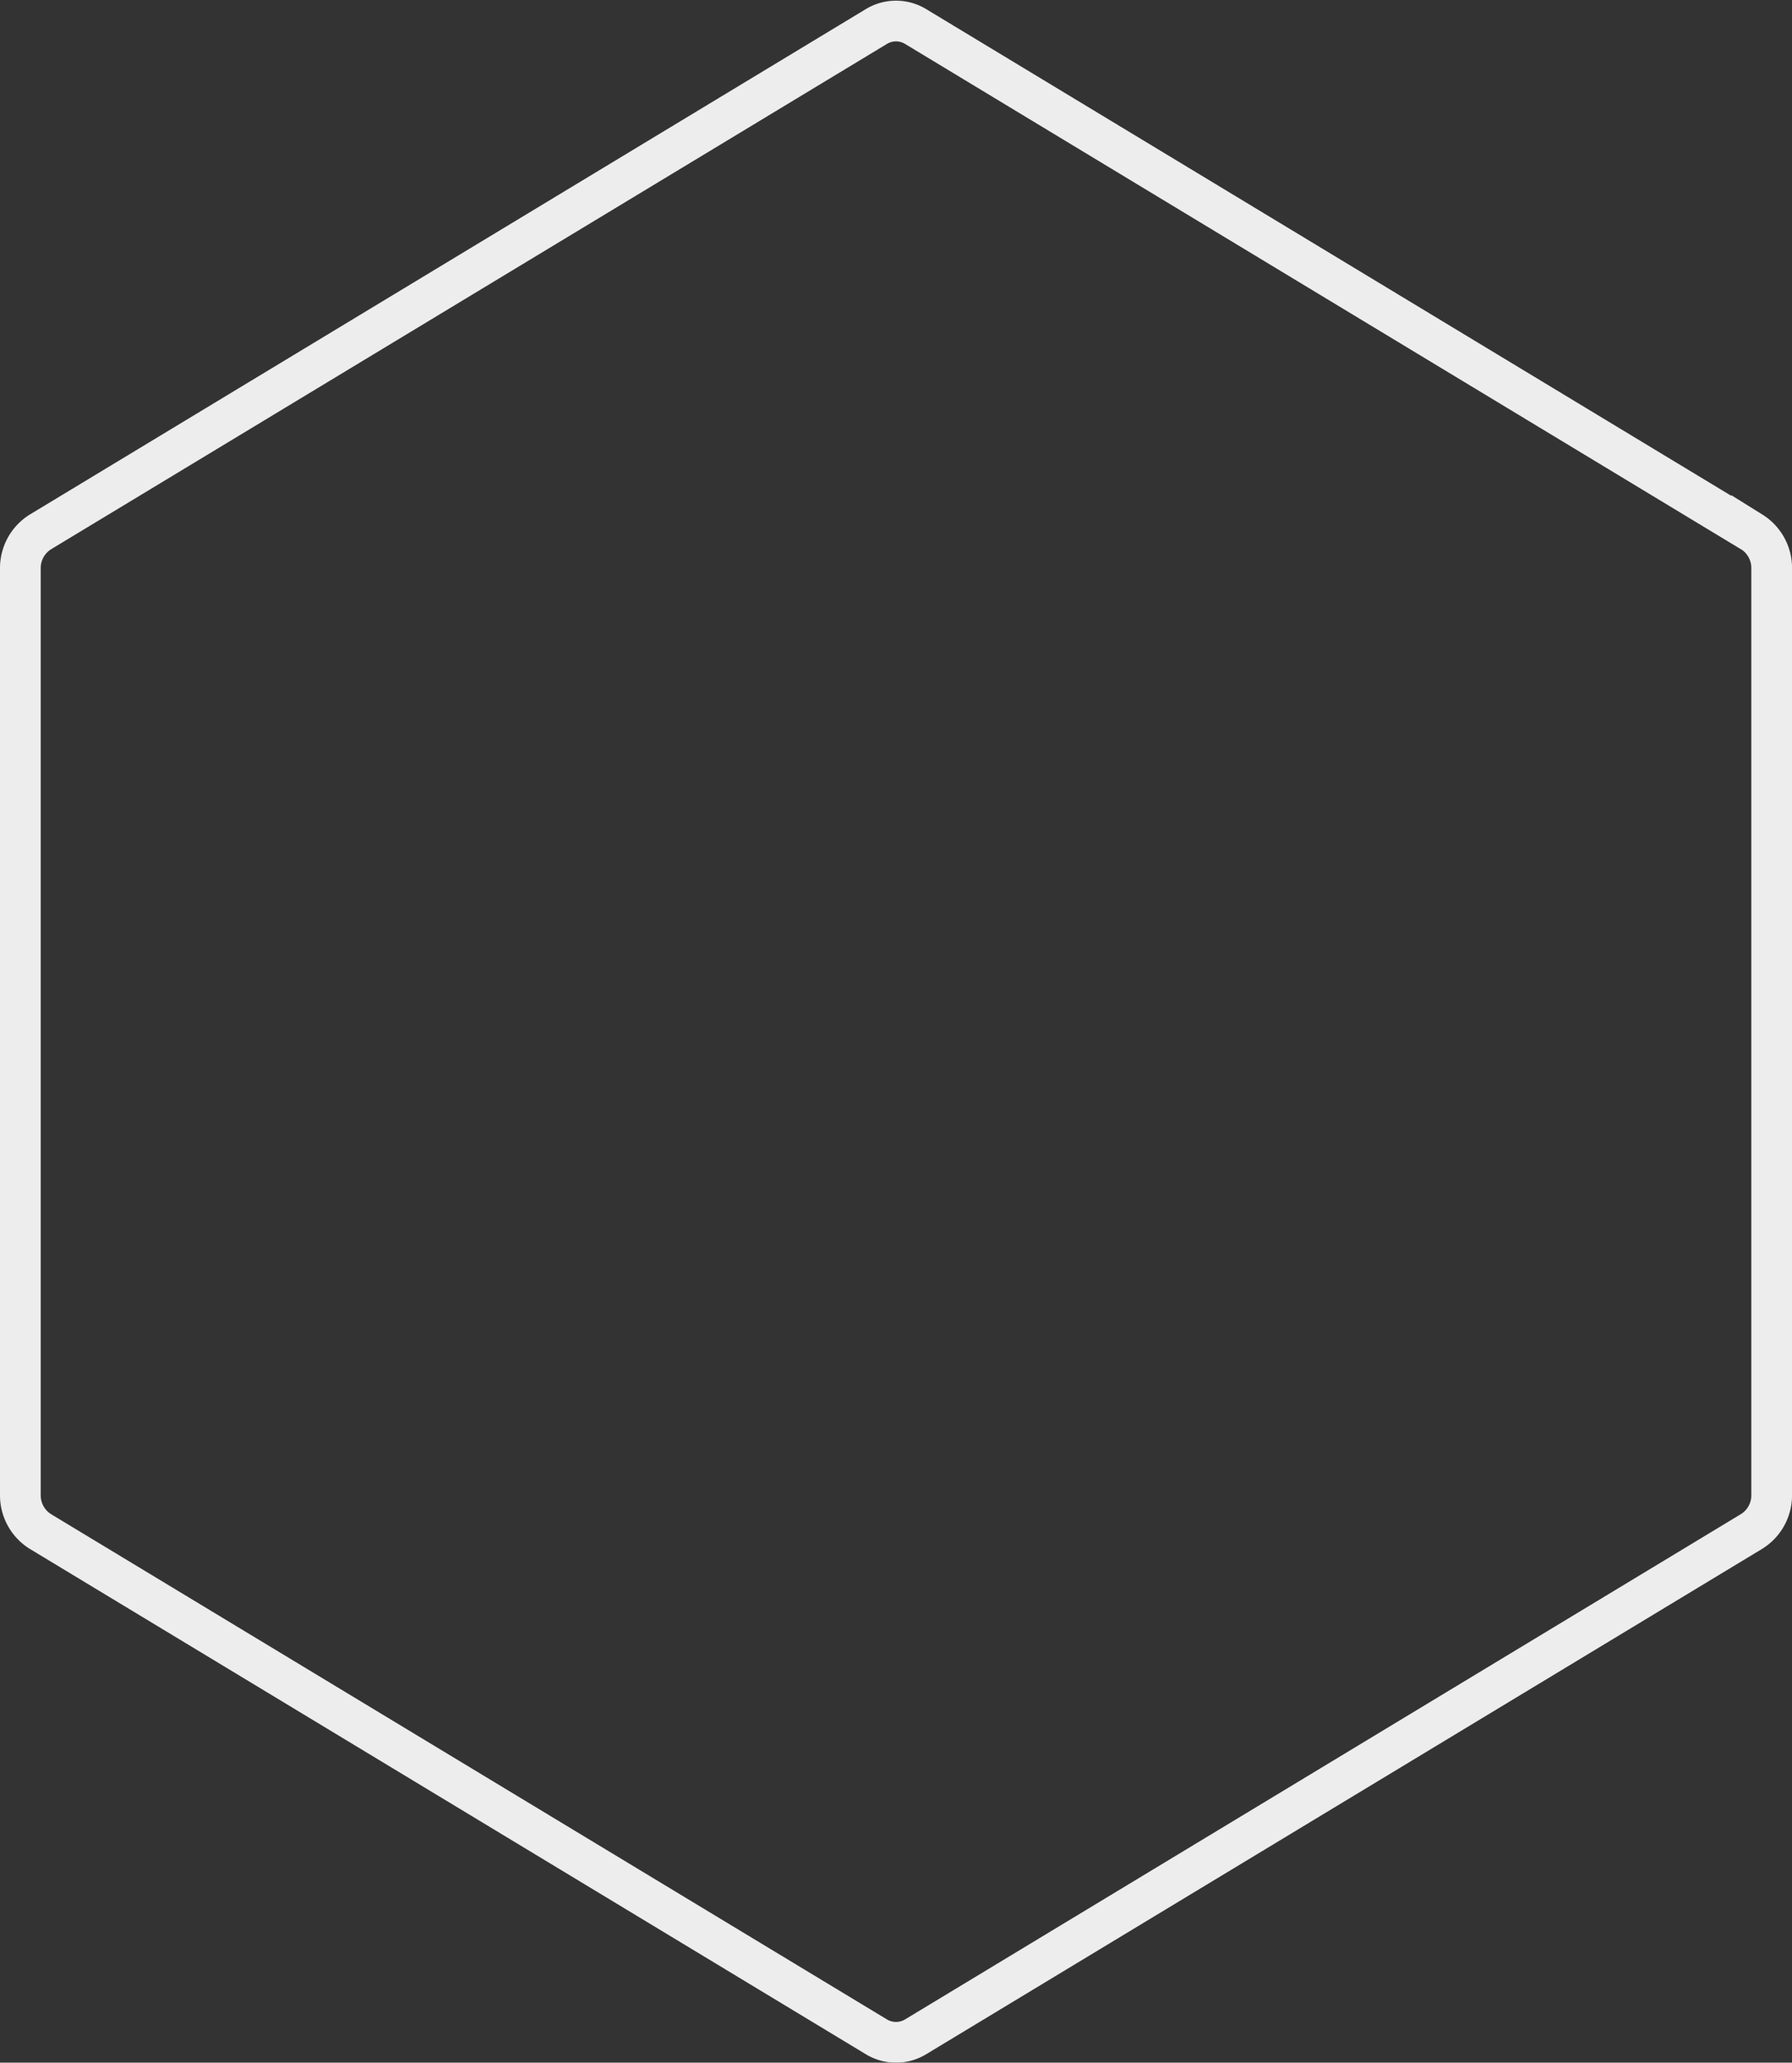 <svg xmlns="http://www.w3.org/2000/svg" width="44.016" height="50.646" viewBox="0 0 44.016 50.646"><rect x="0" y="0" width="44.016" height="50.646" fill="#333333" stroke="none"/><defs><style>.a{opacity:0.91;}.b{fill:none;stroke:#fff;}</style></defs><g class="a" transform="translate(0.5 0.516)"><g transform="translate(0 0)"><path class="b" d="M63.858,12.544,43.327.137a.93.93,0,0,0-.97,0L21.827,12.544a1.046,1.046,0,0,0-.493.9V36.188a1.046,1.046,0,0,0,.493.9L42.357,49.493a.93.93,0,0,0,.97,0L63.858,37.086a1.046,1.046,0,0,0,.493-.9V13.442a1.046,1.046,0,0,0-.493-.9Z" transform="translate(-21.334 0)"/></g></g></svg>